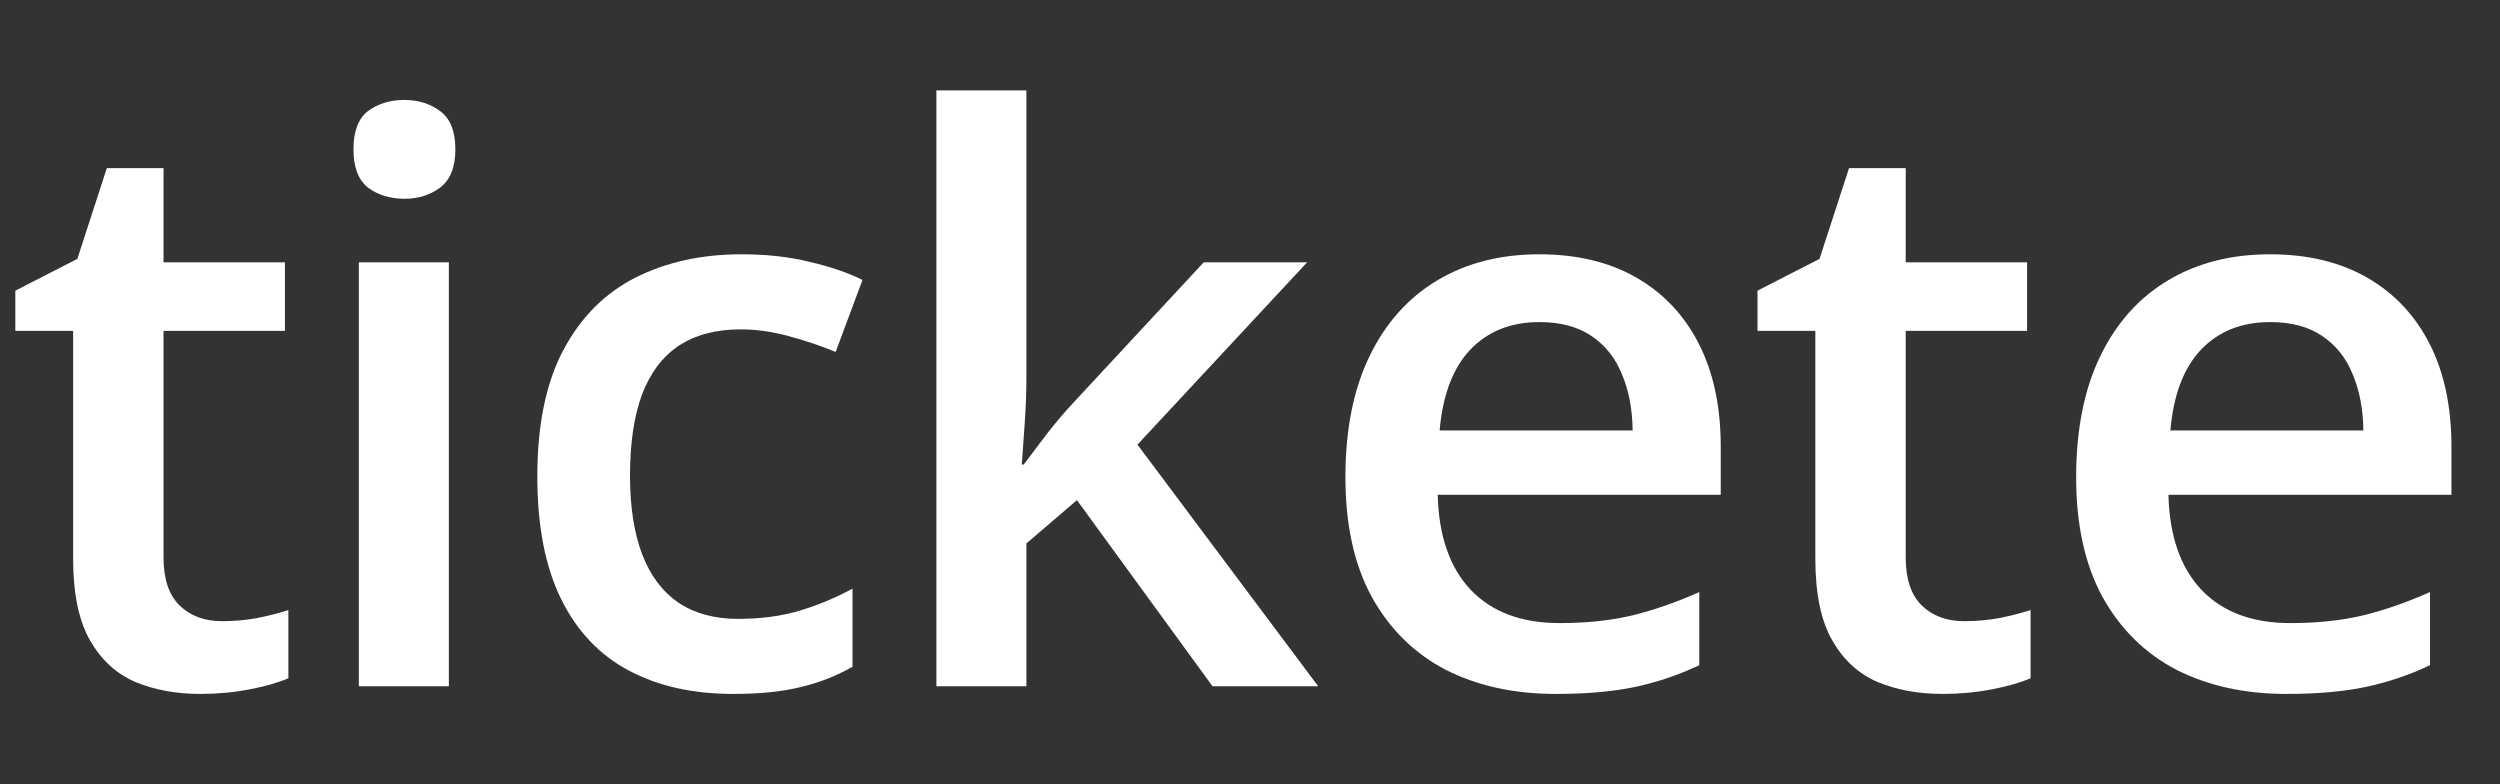 <svg width="102" height="32" viewBox="0 0 102 32" fill="none" xmlns="http://www.w3.org/2000/svg">
<rect x="0" y="0" width="102" height="32" fill="#333333" stroke="none"/>
<path d="M9.062 25.344C9.542 25.344 10.016 25.302 10.484 25.219C10.953 25.125 11.38 25.016 11.766 24.891V27.672C11.359 27.849 10.833 28 10.188 28.125C9.542 28.25 8.87 28.312 8.172 28.312C7.193 28.312 6.312 28.151 5.531 27.828C4.75 27.495 4.13 26.927 3.672 26.125C3.214 25.323 2.984 24.213 2.984 22.797V13.5H0.625V11.859L3.156 10.562L4.359 6.859H6.672V10.703H11.625V13.5H6.672V22.75C6.672 23.625 6.891 24.276 7.328 24.703C7.766 25.13 8.344 25.344 9.062 25.344Z" fill="white"/>
<path d="M18.313 10.703V28H14.641V10.703H18.313ZM16.501 4.078C17.063 4.078 17.547 4.229 17.954 4.531C18.37 4.833 18.579 5.354 18.579 6.094C18.579 6.823 18.37 7.344 17.954 7.656C17.547 7.958 17.063 8.109 16.501 8.109C15.917 8.109 15.422 7.958 15.016 7.656C14.62 7.344 14.422 6.823 14.422 6.094C14.422 5.354 14.62 4.833 15.016 4.531C15.422 4.229 15.917 4.078 16.501 4.078Z" fill="white"/>
<path d="M29.907 28.312C28.272 28.312 26.855 27.995 25.657 27.359C24.46 26.724 23.538 25.75 22.892 24.438C22.246 23.125 21.923 21.458 21.923 19.438C21.923 17.333 22.277 15.615 22.986 14.281C23.694 12.948 24.673 11.963 25.923 11.328C27.183 10.693 28.626 10.375 30.251 10.375C31.282 10.375 32.215 10.479 33.048 10.688C33.892 10.885 34.605 11.13 35.189 11.422L34.095 14.359C33.46 14.099 32.809 13.88 32.142 13.703C31.475 13.526 30.835 13.438 30.22 13.438C29.21 13.438 28.366 13.662 27.689 14.109C27.022 14.557 26.522 15.224 26.189 16.109C25.866 16.995 25.704 18.094 25.704 19.406C25.704 20.677 25.871 21.75 26.204 22.625C26.538 23.49 27.032 24.146 27.689 24.594C28.345 25.031 29.152 25.25 30.111 25.25C31.058 25.25 31.907 25.135 32.657 24.906C33.407 24.677 34.116 24.38 34.782 24.016V27.203C34.126 27.578 33.423 27.854 32.673 28.031C31.923 28.219 31.001 28.312 29.907 28.312Z" fill="white"/>
<path d="M41.877 3.688V15.438C41.877 15.969 41.856 16.552 41.814 17.188C41.773 17.812 41.731 18.401 41.689 18.953H41.767C42.038 18.588 42.361 18.162 42.736 17.672C43.122 17.182 43.486 16.755 43.83 16.391L49.111 10.703H53.33L46.408 18.141L53.783 28H49.471L43.939 20.406L41.877 22.172V28H38.205V3.688H41.877Z" fill="white"/>
<path d="M62.799 10.375C64.341 10.375 65.664 10.693 66.768 11.328C67.872 11.963 68.721 12.865 69.315 14.031C69.909 15.198 70.206 16.594 70.206 18.219V20.188H58.659C58.7 21.865 59.148 23.156 60.002 24.062C60.867 24.969 62.075 25.422 63.627 25.422C64.732 25.422 65.721 25.318 66.596 25.109C67.482 24.891 68.393 24.573 69.331 24.156V27.141C68.466 27.547 67.586 27.844 66.69 28.031C65.794 28.219 64.721 28.312 63.471 28.312C61.773 28.312 60.279 27.984 58.987 27.328C57.706 26.662 56.7 25.672 55.971 24.359C55.252 23.047 54.893 21.417 54.893 19.469C54.893 17.531 55.221 15.885 55.877 14.531C56.534 13.177 57.456 12.146 58.643 11.438C59.831 10.729 61.216 10.375 62.799 10.375ZM62.799 13.141C61.643 13.141 60.706 13.516 59.987 14.266C59.279 15.016 58.862 16.115 58.737 17.562H66.612C66.602 16.698 66.456 15.932 66.174 15.266C65.903 14.599 65.487 14.078 64.924 13.703C64.372 13.328 63.664 13.141 62.799 13.141Z" fill="white"/>
<path d="M80.144 25.344C80.623 25.344 81.097 25.302 81.566 25.219C82.034 25.125 82.461 25.016 82.847 24.891V27.672C82.441 27.849 81.915 28 81.269 28.125C80.623 28.25 79.951 28.312 79.253 28.312C78.274 28.312 77.394 28.151 76.612 27.828C75.831 27.495 75.211 26.927 74.753 26.125C74.295 25.323 74.066 24.213 74.066 22.797V13.5H71.706V11.859L74.237 10.562L75.441 6.859H77.753V10.703H82.706V13.5H77.753V22.75C77.753 23.625 77.972 24.276 78.409 24.703C78.847 25.13 79.425 25.344 80.144 25.344Z" fill="white"/>
<path d="M92.613 10.375C94.155 10.375 95.478 10.693 96.582 11.328C97.686 11.963 98.535 12.865 99.129 14.031C99.722 15.198 100.019 16.594 100.019 18.219V20.188H88.472C88.514 21.865 88.962 23.156 89.816 24.062C90.681 24.969 91.889 25.422 93.441 25.422C94.545 25.422 95.535 25.318 96.41 25.109C97.295 24.891 98.207 24.573 99.144 24.156V27.141C98.28 27.547 97.4 27.844 96.504 28.031C95.608 28.219 94.535 28.312 93.285 28.312C91.587 28.312 90.092 27.984 88.801 27.328C87.519 26.662 86.514 25.672 85.785 24.359C85.066 23.047 84.707 21.417 84.707 19.469C84.707 17.531 85.035 15.885 85.691 14.531C86.347 13.177 87.269 12.146 88.457 11.438C89.644 10.729 91.03 10.375 92.613 10.375ZM92.613 13.141C91.457 13.141 90.519 13.516 89.801 14.266C89.092 15.016 88.676 16.115 88.551 17.562H96.426C96.415 16.698 96.269 15.932 95.988 15.266C95.717 14.599 95.301 14.078 94.738 13.703C94.186 13.328 93.478 13.141 92.613 13.141Z" fill="white"/>
</svg>
